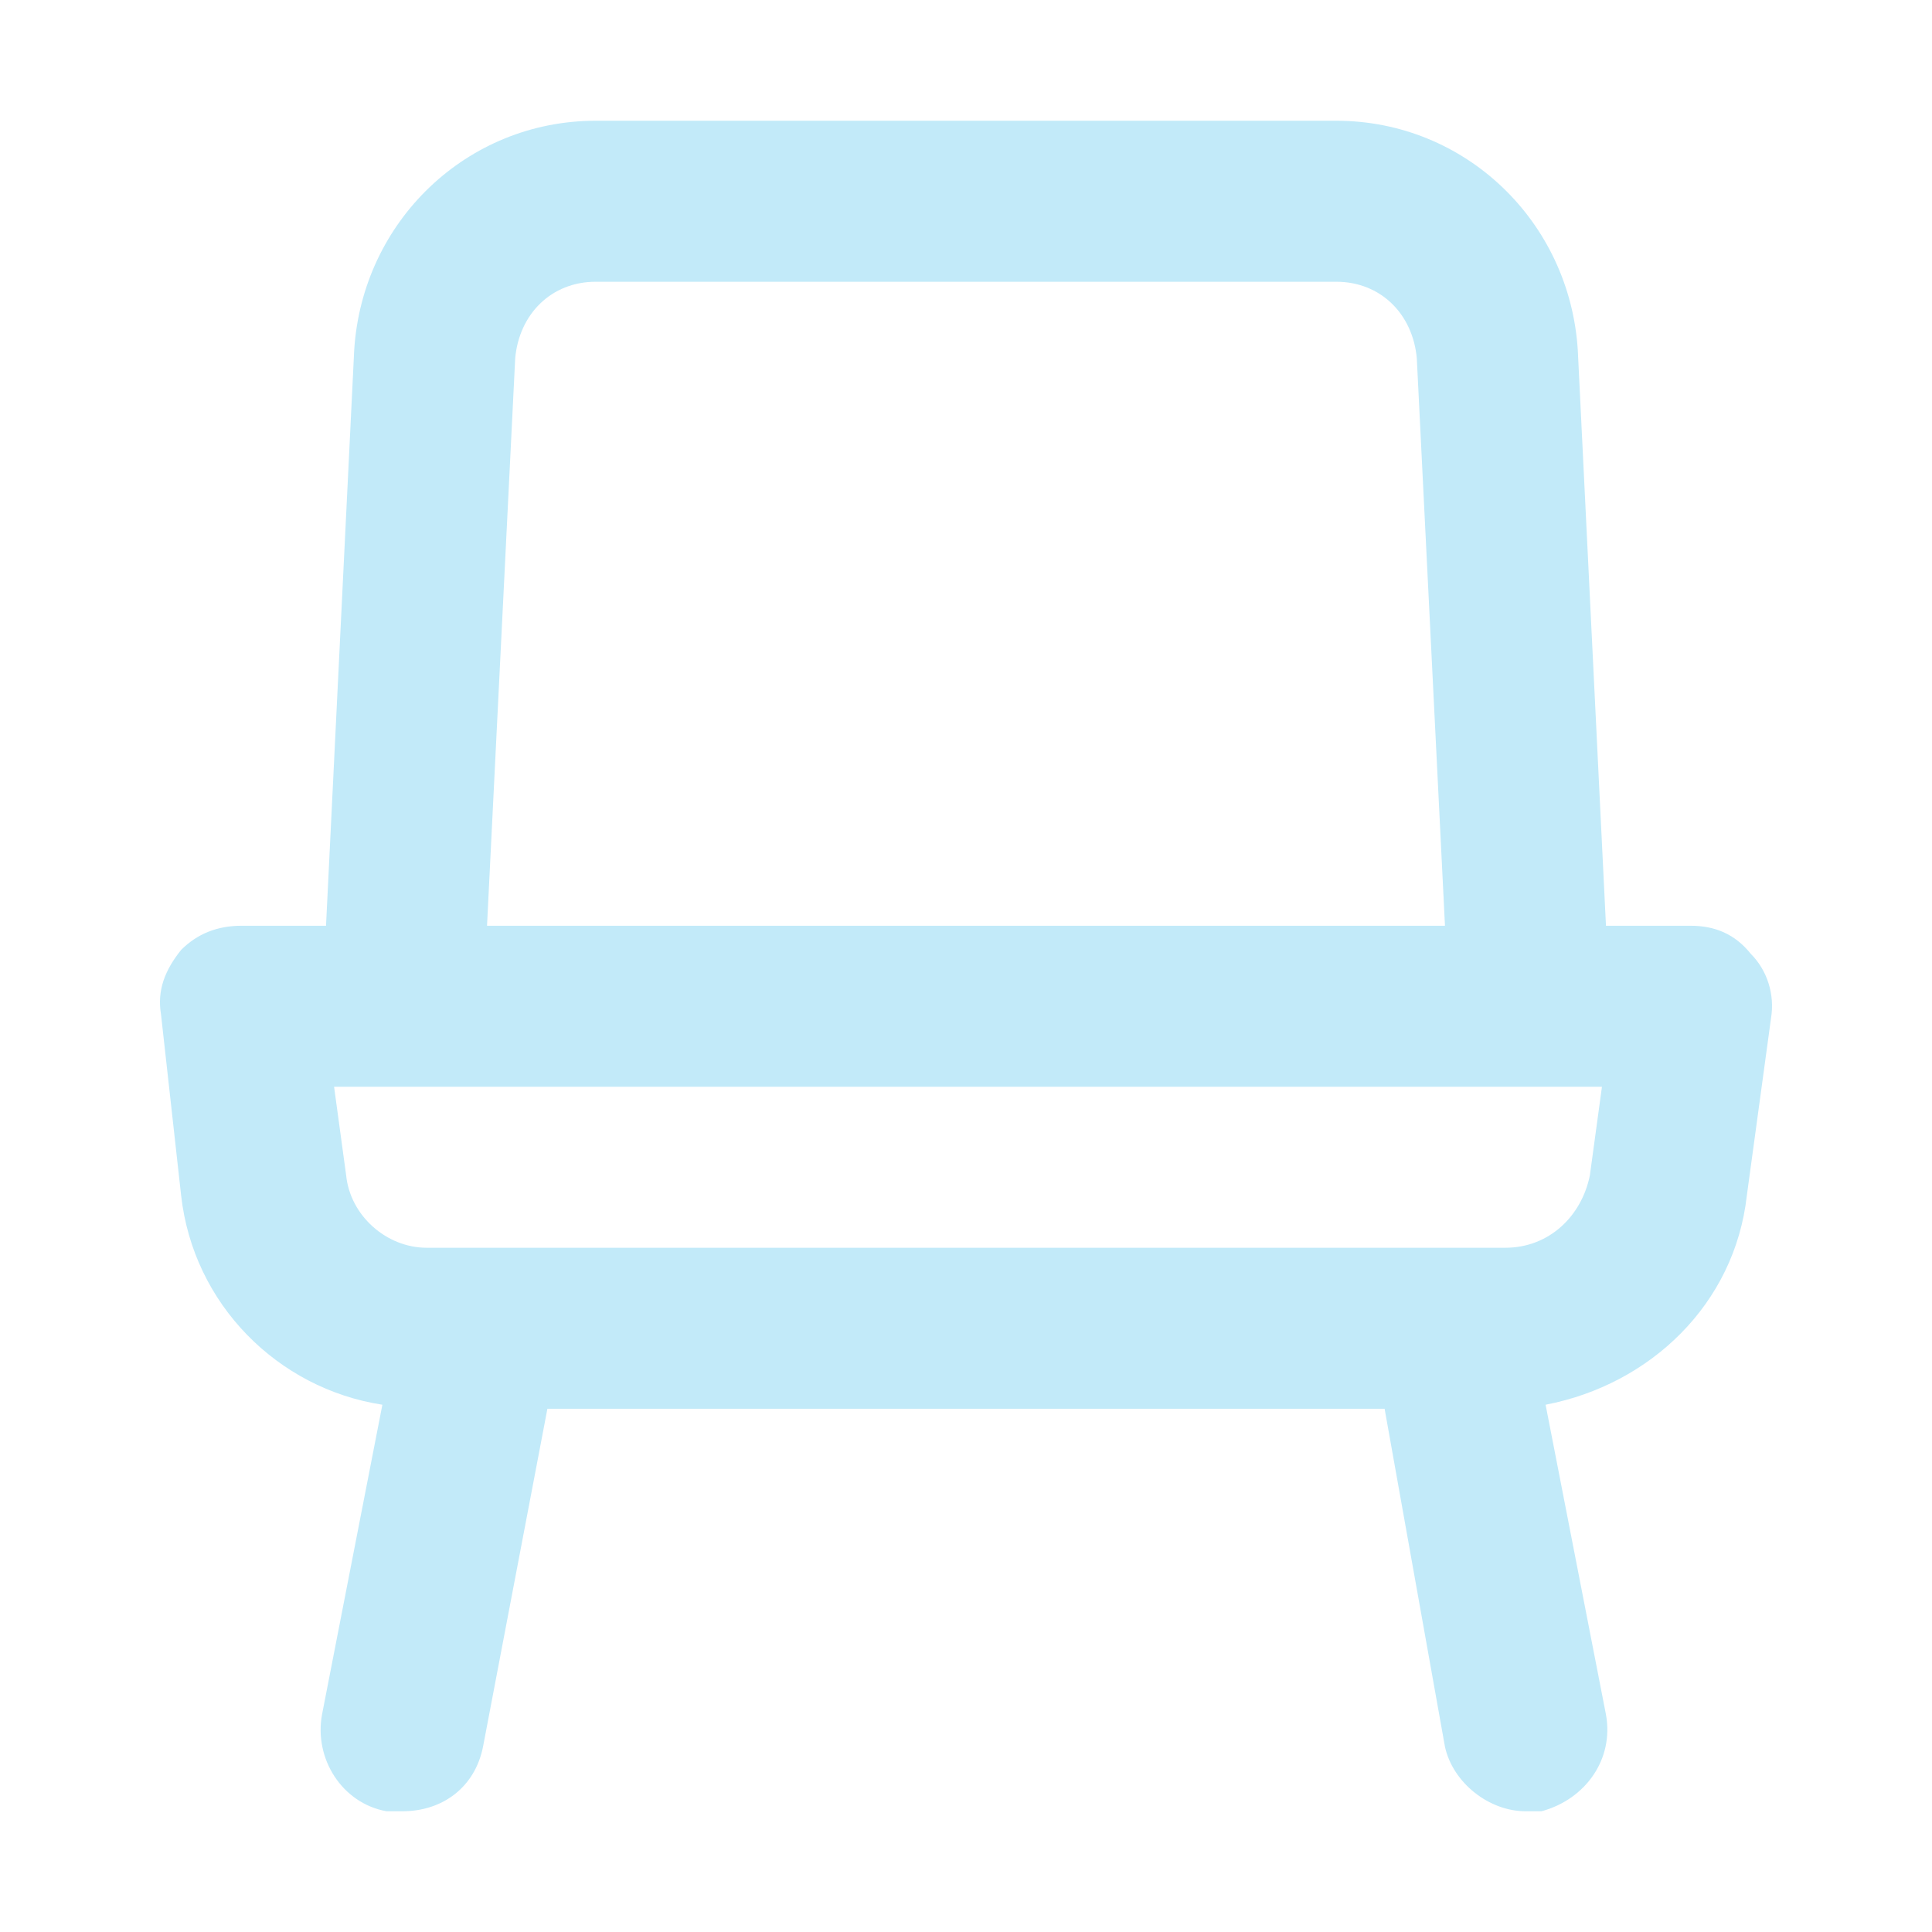 <?xml version="1.0" standalone="no"?><!DOCTYPE svg PUBLIC "-//W3C//DTD SVG 1.1//EN" "http://www.w3.org/Graphics/SVG/1.1/DTD/svg11.dtd"><svg t="1667745724055" class="icon" viewBox="0 0 1024 1024" version="1.1" xmlns="http://www.w3.org/2000/svg" p-id="2672" xmlns:xlink="http://www.w3.org/1999/xlink" width="200" height="200"><path d="M925.867 633.6c-6.4 57.6-51.2 100.267-106.667 110.933l32 164.267c4.267 23.467-10.667 44.8-34.133 51.2h-8.533c-19.2 0-38.4-14.933-42.667-34.133L733.867 746.667H290.133L256 925.867c-4.267 21.333-21.333 34.133-42.667 34.133h-8.533c-23.467-4.267-38.4-27.733-34.133-51.2l32-164.267c-55.467-8.533-100.267-53.333-106.667-110.933L85.333 537.6c-2.133-12.8 2.133-23.467 10.667-34.133 8.533-8.533 19.2-12.8 32-12.8h44.8l14.933-305.067C192 117.333 247.467 64 315.733 64h392.533c68.267 0 123.733 53.333 128 121.6l14.933 305.067H896c12.8 0 23.467 4.267 32 14.933 8.533 8.533 12.8 21.333 10.667 34.133l-12.8 93.867z m-83.2-10.667l6.4-46.933H177.067l6.4 46.933c2.133 21.333 21.333 38.4 42.667 38.4H797.867c23.467 0 40.533-17.067 44.8-38.4zM273.067 189.867L258.133 490.667h507.733l-14.933-300.8c-2.133-23.467-19.2-40.533-42.667-40.533H315.733c-23.467 0-40.533 17.067-42.667 40.533z" fill="#C2EAF9" p-id="2673"></path></svg>
